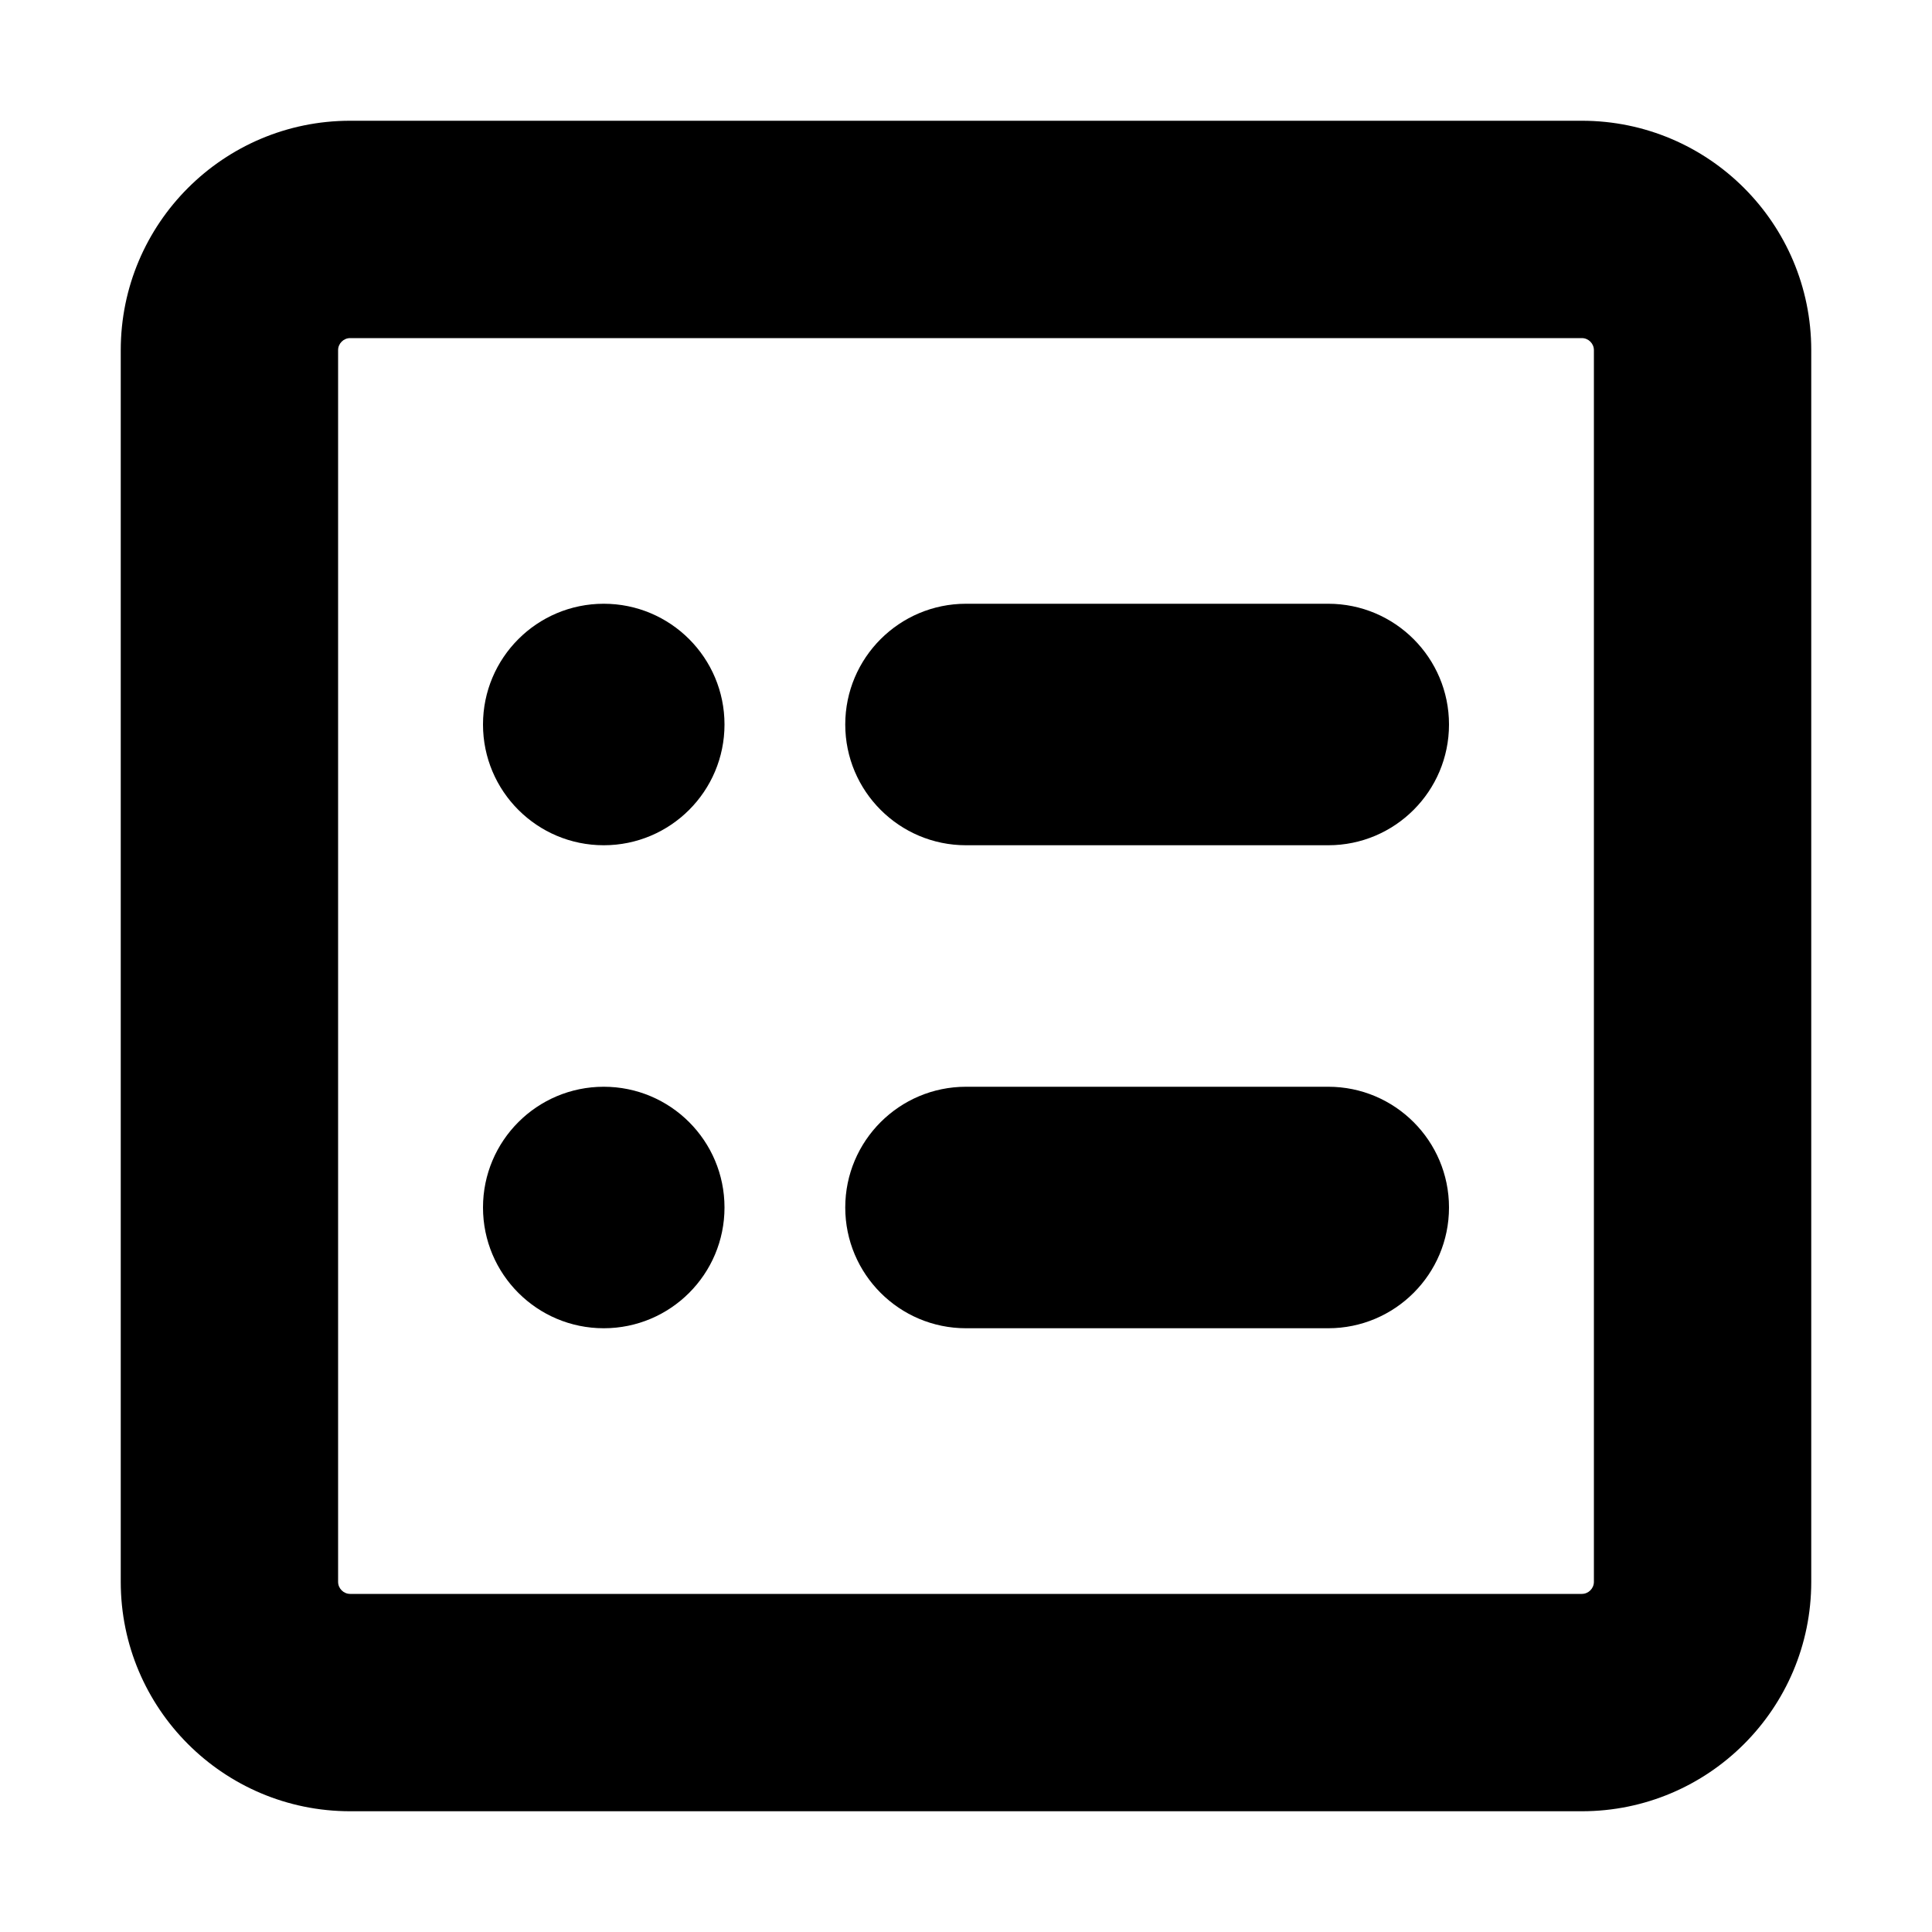 <?xml version="1.0" encoding="UTF-8"?>
<svg width="16px" height="16px" viewBox="0 0 16 16" version="1.1" xmlns="http://www.w3.org/2000/svg" xmlns:xlink="http://www.w3.org/1999/xlink">
    <!-- Generator: sketchtool 44.1 (41455) - http://www.bohemiancoding.com/sketch -->
    <title>view-bullet-list-framed-16</title>
    <desc>Created with sketchtool.</desc>
    <defs></defs>
    <g id="Symbols" stroke="none" stroke-width="1" fill="none" fill-rule="evenodd">
        <g id="view-bullet-list-framed-16" fill-rule="nonzero" fill="#000000">
            <path d="M2.9,15 L13.1,15 C14.149,15 15,14.149 15,13.1 L15,2.9 C15,1.851 14.149,1 13.1,1 L2.9,1 C1.851,1 1,1.851 1,2.9 L1,13.1 C1,14.149 1.851,15 2.9,15 L2.9,15 Z M2.8,2.9 C2.8,2.845 2.845,2.8 2.9,2.8 L13.1,2.8 C13.155,2.8 13.2,2.845 13.2,2.9 L13.2,13.1 C13.2,13.155 13.155,13.2 13.1,13.2 L2.9,13.2 C2.845,13.2 2.8,13.155 2.8,13.1 L2.8,2.9 L2.8,2.9 Z" id="Shape"></path>
            <path d="M8,11 L11,11 C11.552,11 12,10.552 12,10 C12,9.448 11.552,9 11,9 L8,9 C7.448,9 7,9.448 7,10 C7,10.552 7.448,11 8,11 Z" id="Shape"></path>
            <path d="M8,7 L11,7 C11.552,7 12,6.552 12,6 C12,5.448 11.552,5 11,5 L8,5 C7.448,5 7,5.448 7,6 C7,6.552 7.448,7 8,7 Z" id="Shape"></path>
            <circle id="Oval" cx="5" cy="6" r="1"></circle>
            <circle id="Oval" cx="5" cy="10" r="1"></circle>
        </g>
    </g>
</svg>